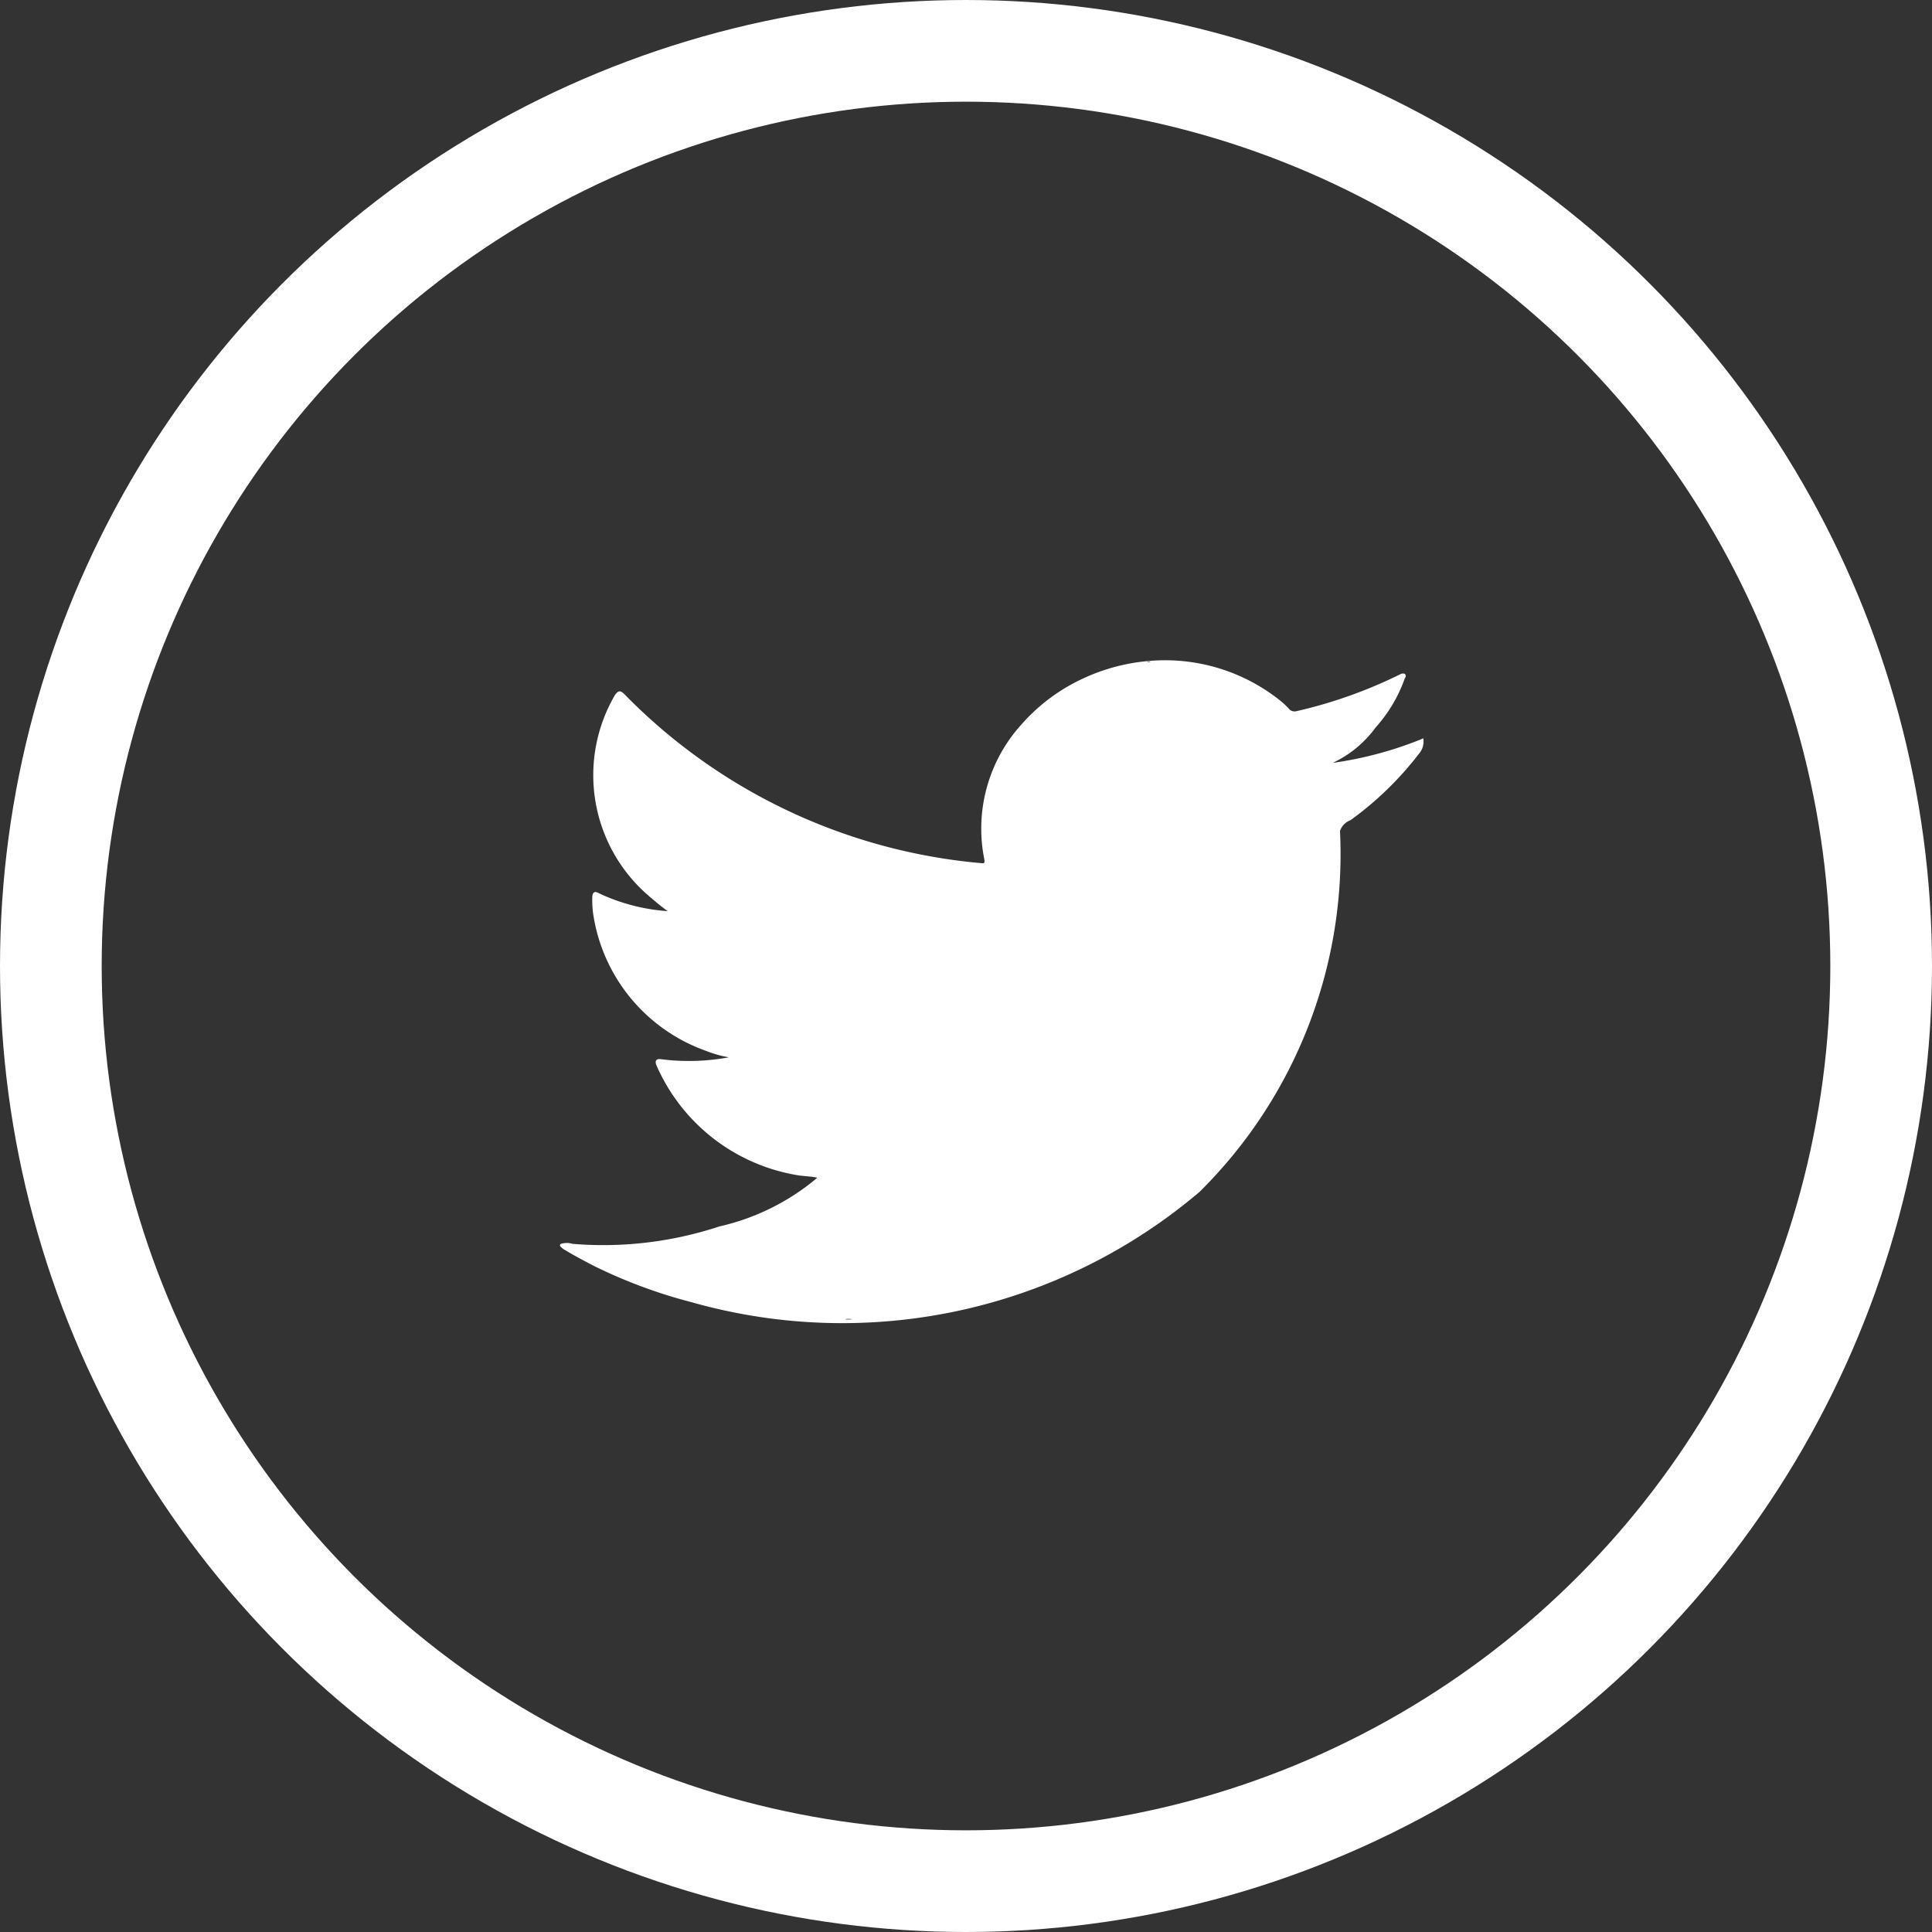<svg id="fb" xmlns="http://www.w3.org/2000/svg" width="38" height="38" viewBox="0 0 38 38">
  <rect x="0" y="0" width="38" height="38" fill="#333333" stroke="none"/>
  <defs>
    <style>
      .cls-1 {
        fill: none;
        stroke: #fff;
        stroke-width: 2px;
      }

      .cls-2 {
        fill: #fff;
        fill-rule: evenodd;
      }
    </style>
  </defs>
  <circle class="cls-1" cx="19" cy="19" r="18"/>
  <path class="cls-2" d="M950.929,981.55a7.387,7.387,0,0,1-1.716.455,2.207,2.207,0,0,0,.847-0.7,2.869,2.869,0,0,0,.572-0.967,0.059,0.059,0,0,0,0-.083,0.1,0.1,0,0,0-.091.007,9.2,9.2,0,0,1-2.038.725,0.143,0.143,0,0,1-.141-0.035,1.558,1.558,0,0,0-.178-0.169,3.625,3.625,0,0,0-2.5-.789,3.821,3.821,0,0,0-1.436.377,3.644,3.644,0,0,0-1.159.88,3.05,3.05,0,0,0-.729,2.649c0.011,0.076,0,.086-0.071.076a11.192,11.192,0,0,1-7-3.314c-0.082-.086-0.126-0.086-0.193.007a3.128,3.128,0,0,0,.605,3.9c0.138,0.121.279,0.242,0.431,0.352a3.77,3.77,0,0,1-1.352-.352c-0.082-.048-0.123-0.02-0.13.066a1.918,1.918,0,0,0,.022.373,3.389,3.389,0,0,0,2.214,2.661,2.217,2.217,0,0,0,.449.127,4.292,4.292,0,0,1-1.326.038c-0.1-.017-0.133.028-0.1,0.114a3.684,3.684,0,0,0,2.785,2.168c0.126,0.02.253,0.02,0.379,0.048-0.007.011-.015,0.011-0.022,0.021a4.533,4.533,0,0,1-1.9.937,7.3,7.3,0,0,1-2.889.343,0.39,0.39,0,0,0-.23,0c-0.043.025-.006,0.059,0.044,0.1,0.2,0.121.4,0.228,0.6,0.331a9.968,9.968,0,0,0,1.931.718,10.858,10.858,0,0,0,9.985-2.17,9.341,9.341,0,0,0,2.764-7.1,0.344,0.344,0,0,1,.207-0.212,6.483,6.483,0,0,0,1.352-1.314,0.358,0.358,0,0,0,.084-0.251V981.55C950.993,981.508,951,981.521,950.929,981.55ZM939.05,992.94h0Zm0,0h0Zm0.572,0.013c0-.026.3,0,0,0C939.622,992.94,939.659,992.953,939.622,992.953Zm6.009-12.943a0.065,0.065,0,0,1-.071,0h0.071Z" transform="translate(-923 -967)"/>
</svg>
